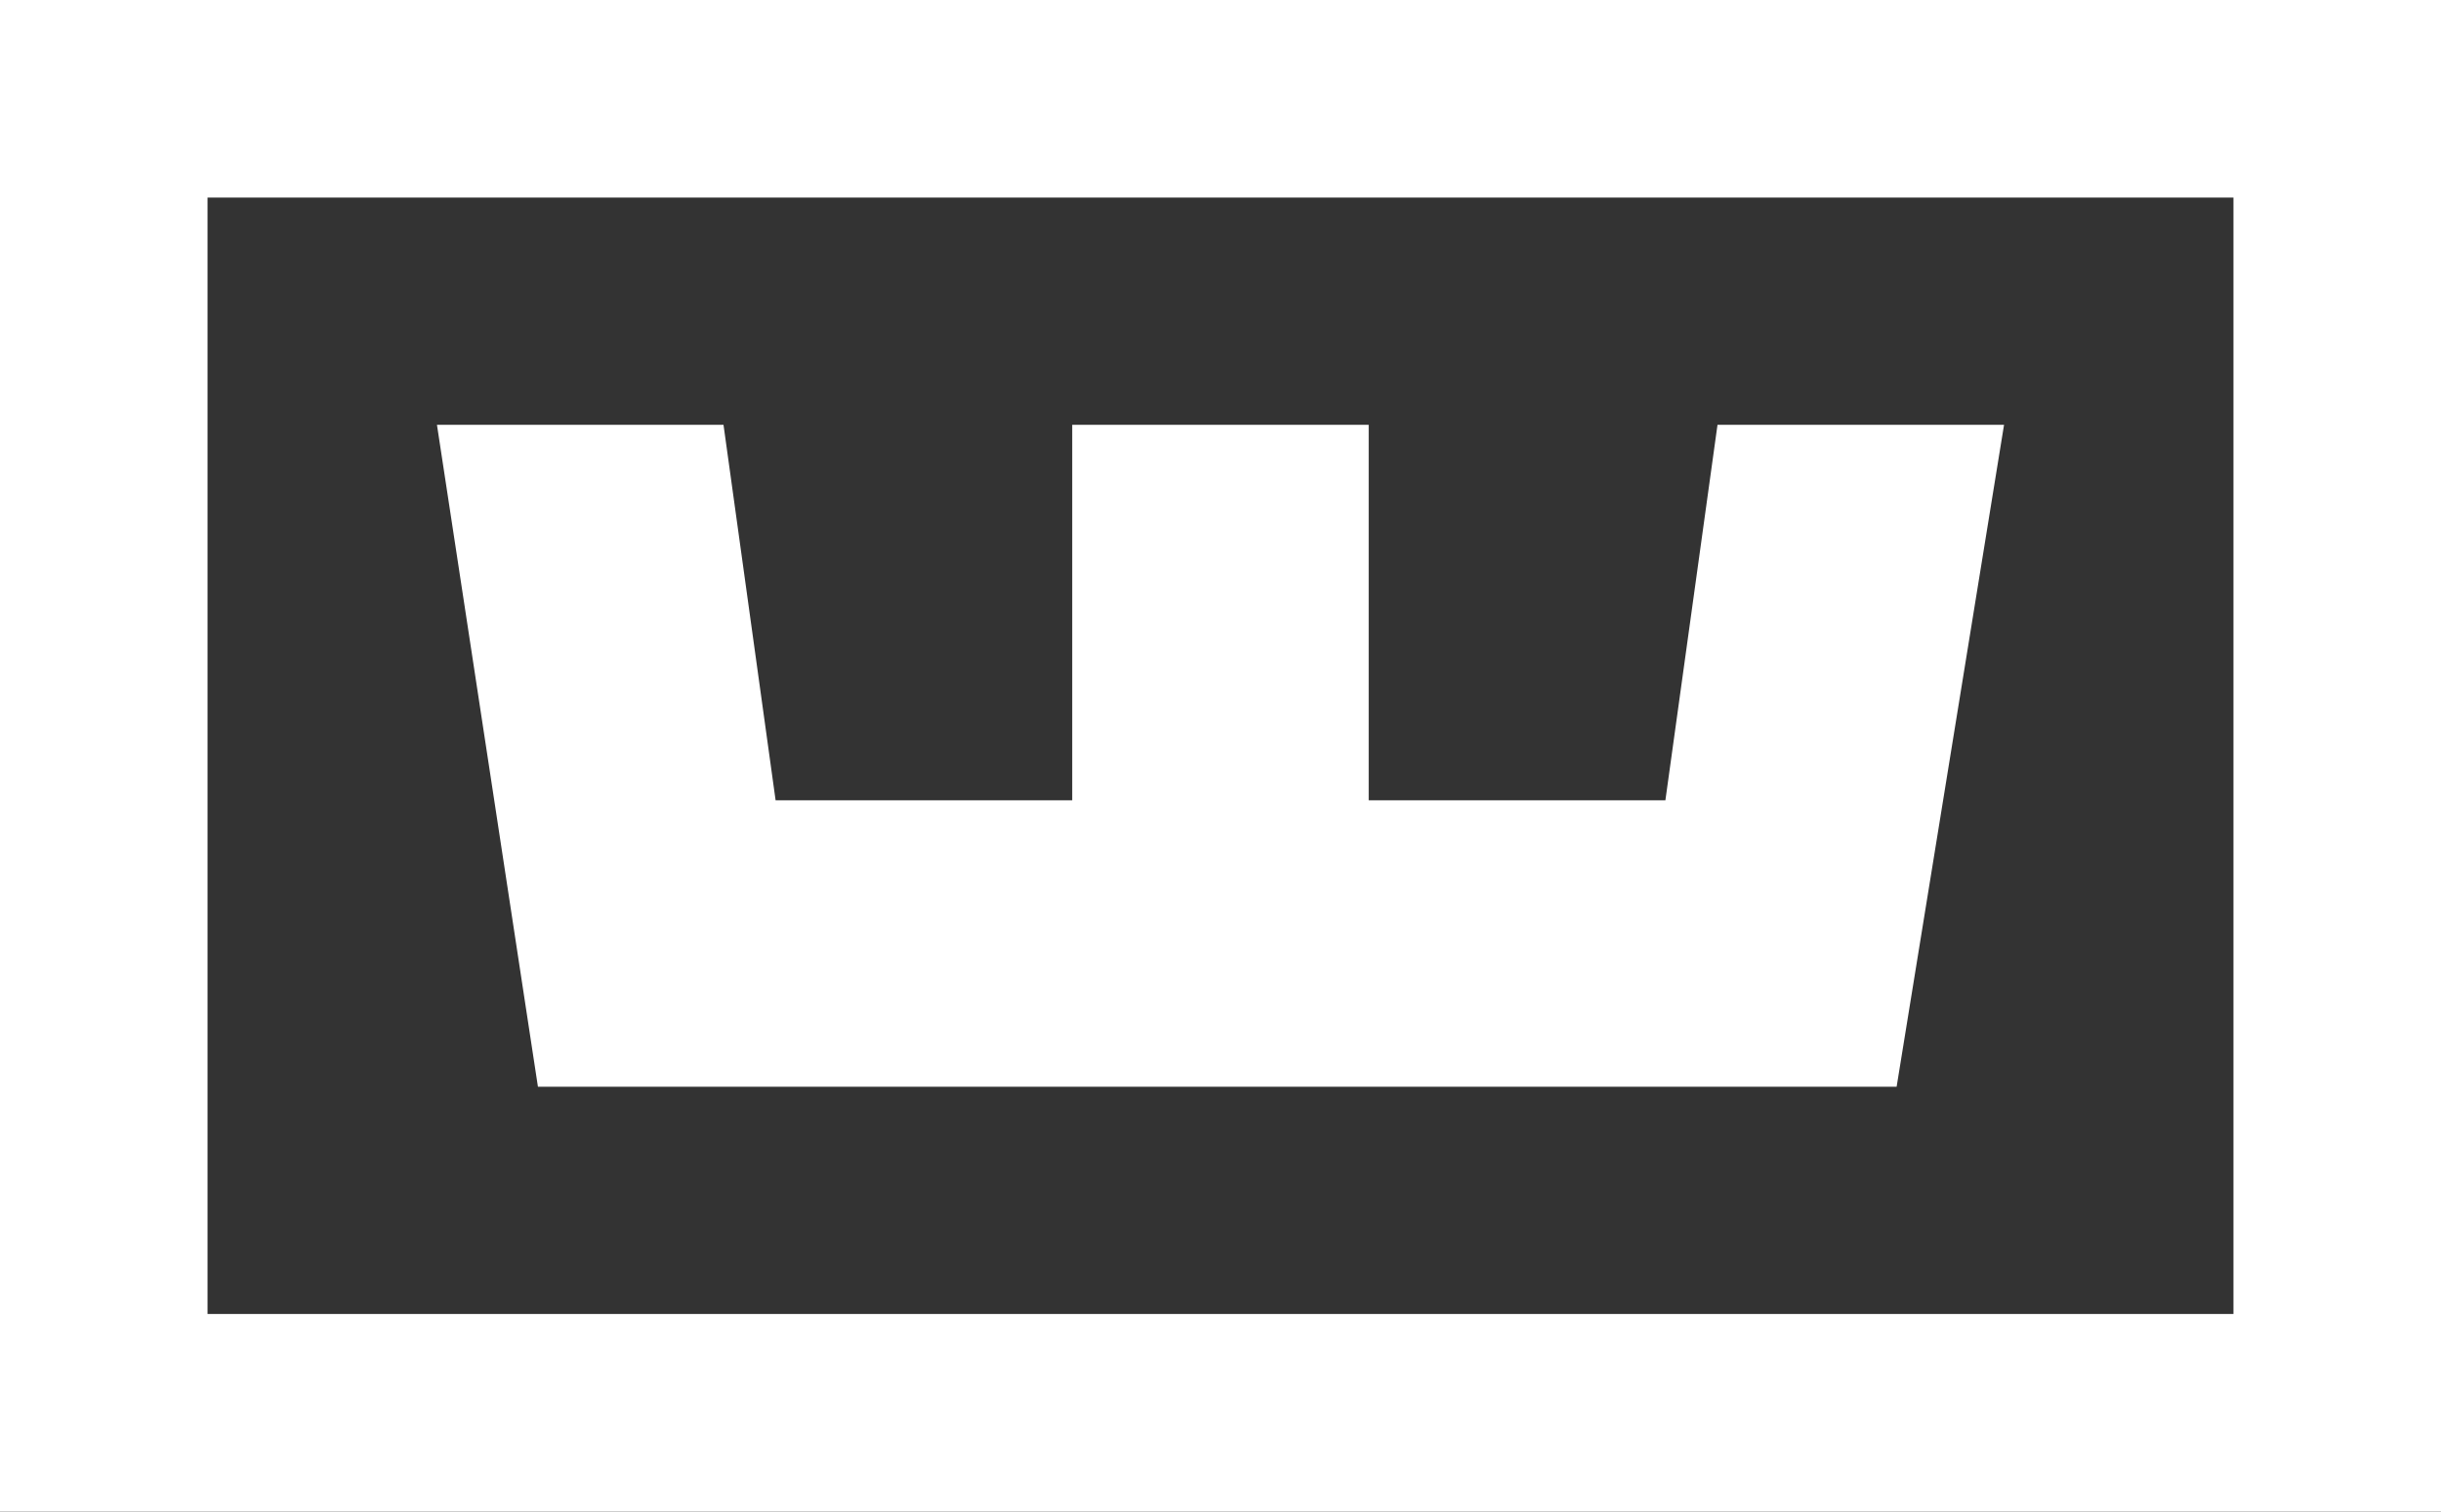 <?xml version="1.0" encoding="UTF-8"?><svg id="Layer_1" xmlns="http://www.w3.org/2000/svg" viewBox="0 0 726.472 450"><rect x="0" y="0" width="726.472" height="450" fill="#333333" stroke="none"/><defs><style>.cls-1{fill:#FFF;stroke-width:0px;}</style></defs><path class="cls-1" d="M0,450h726.472V0H0v450ZM664.706,391.177H61.764V58.823h602.941v332.354h-0Z"/><polygon class="cls-1" points="564.458 323.529 596.428 126.471 511.149 126.471 495.644 238.235 407.342 238.235 407.342 126.471 319.107 126.471 319.107 238.235 230.829 238.235 215.324 126.471 130.044 126.471 160.095 323.529 564.458 323.529"/></svg>
